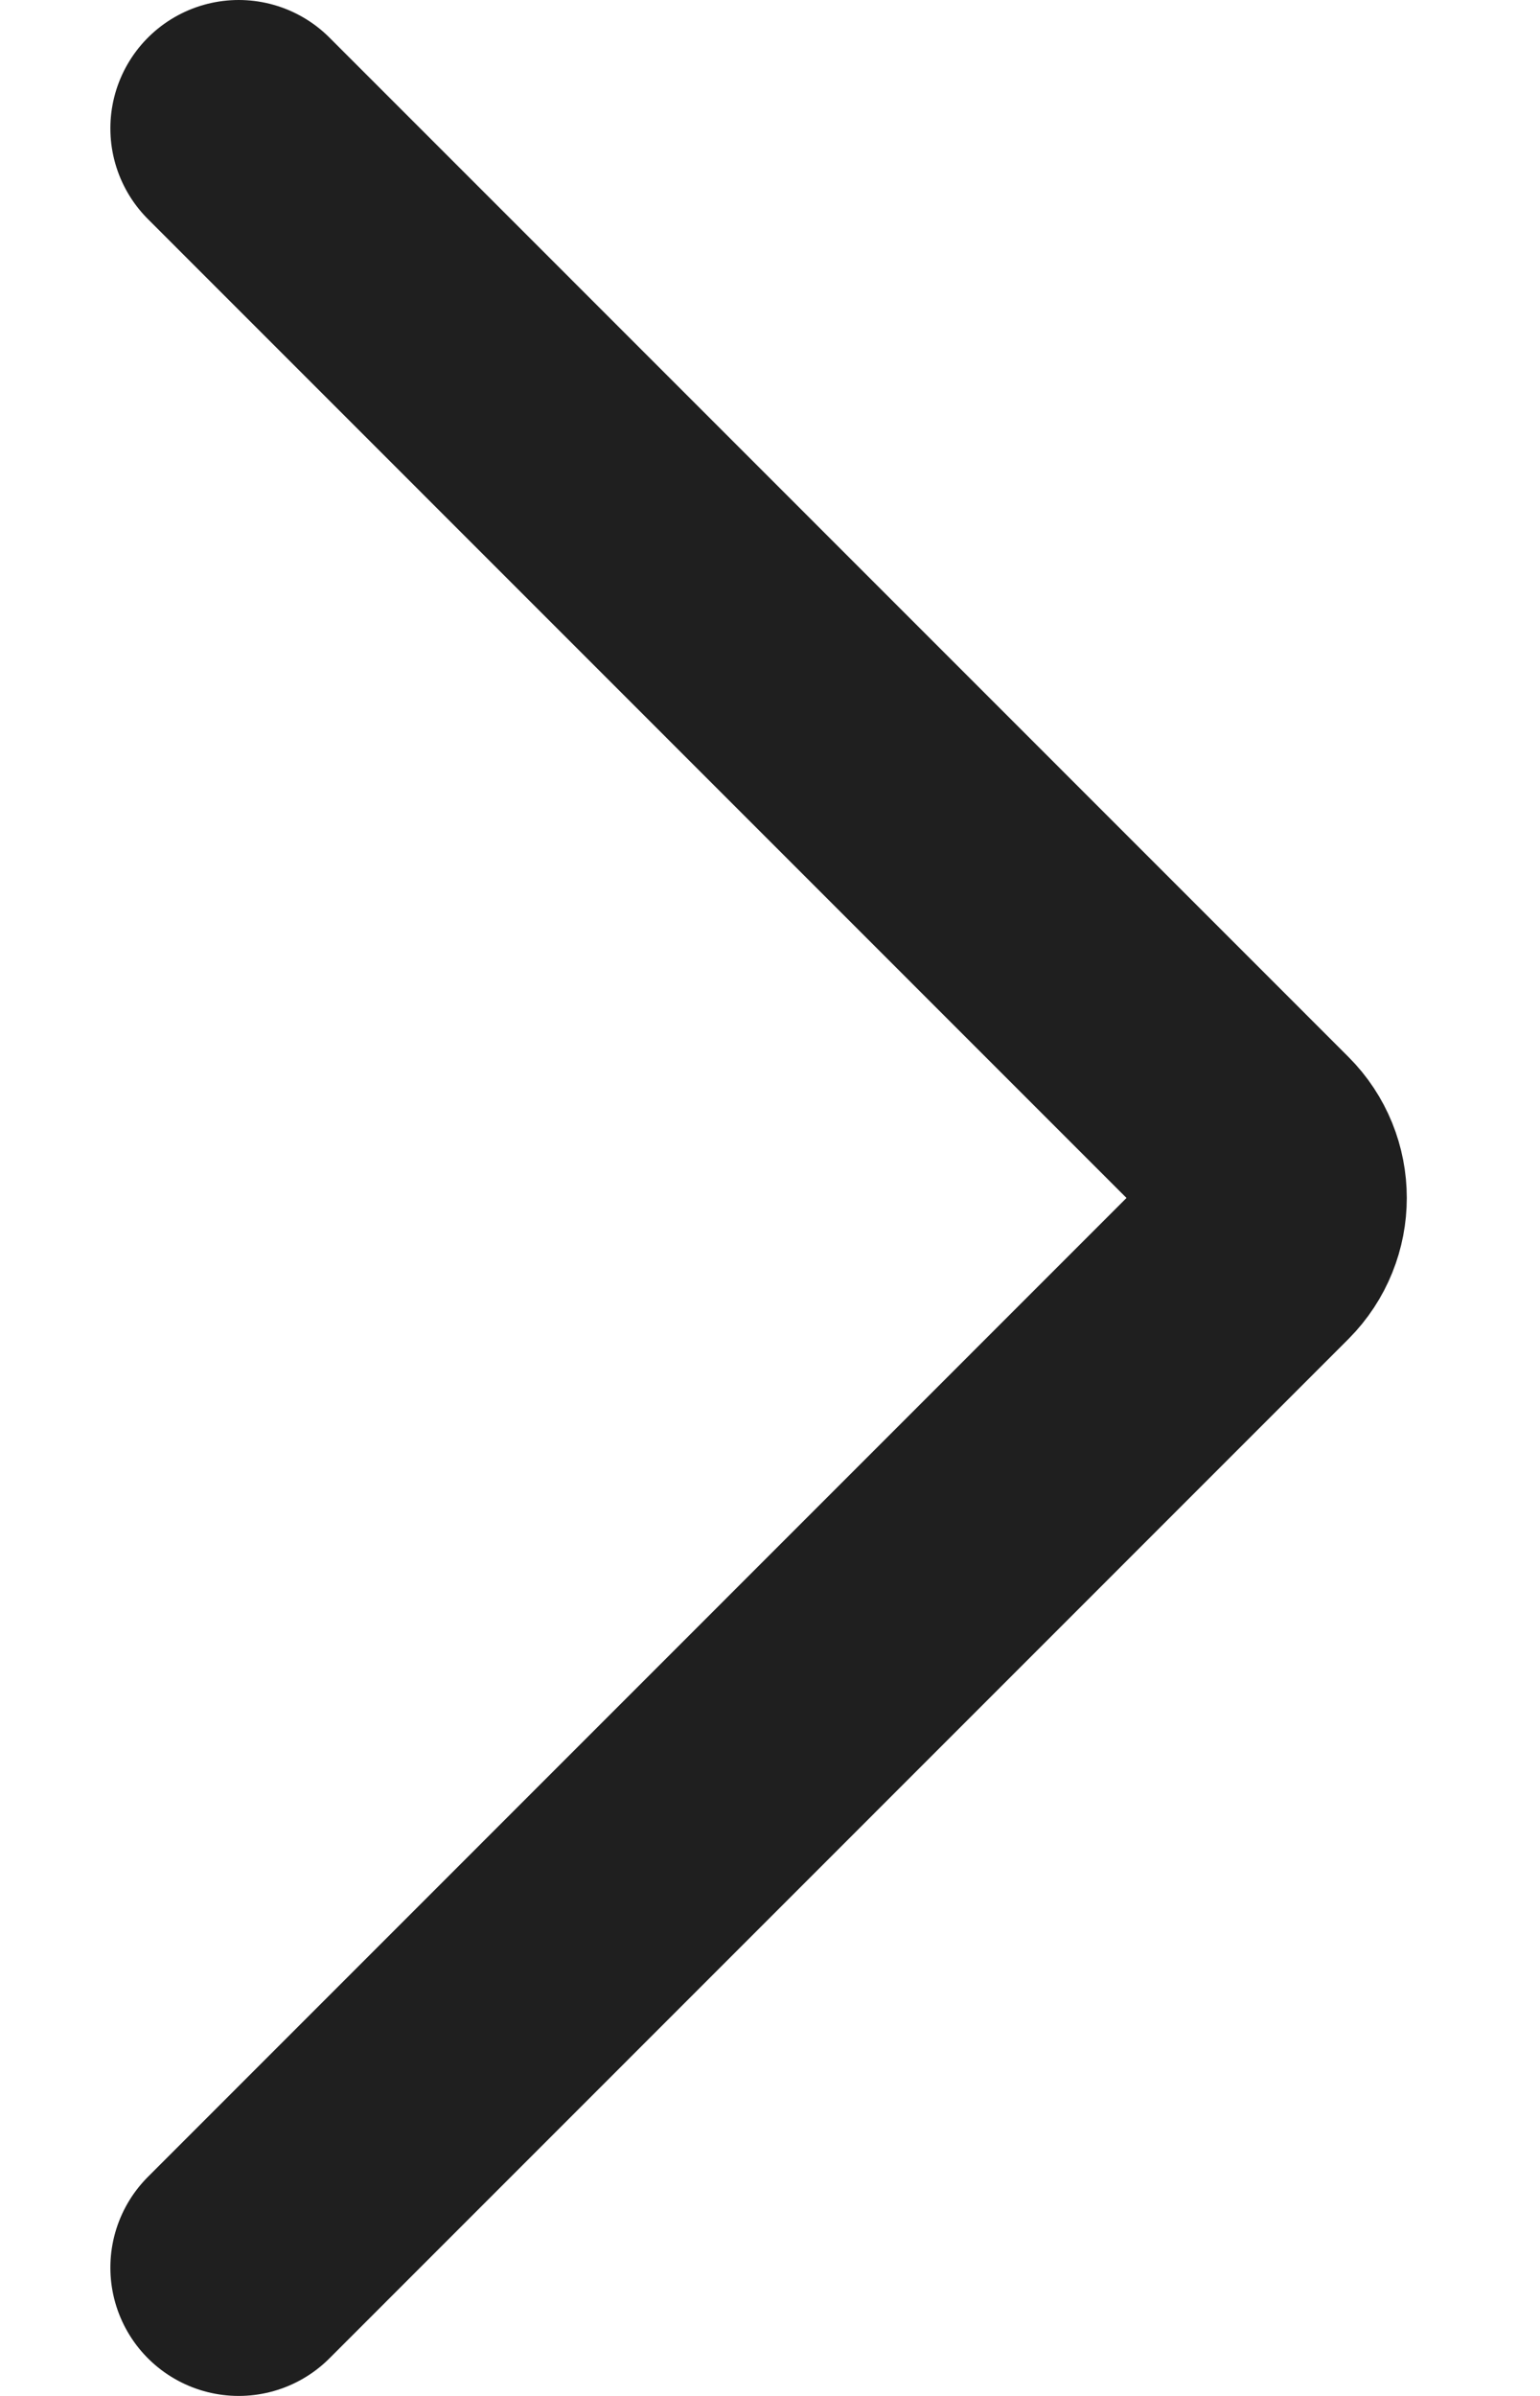 <svg width="9" height="14" viewBox="0 0 9 14" fill="none" xmlns="http://www.w3.org/2000/svg">
<path d="M1.395 0.75L7.35 6.706V6.706C7.512 6.868 7.512 7.131 7.35 7.294C7.35 7.294 7.35 7.294 7.35 7.294L1.395 13.25" stroke="#1F1F1F" stroke-width="1.5" stroke-linecap="round" stroke-linejoin="round"/>
</svg>
